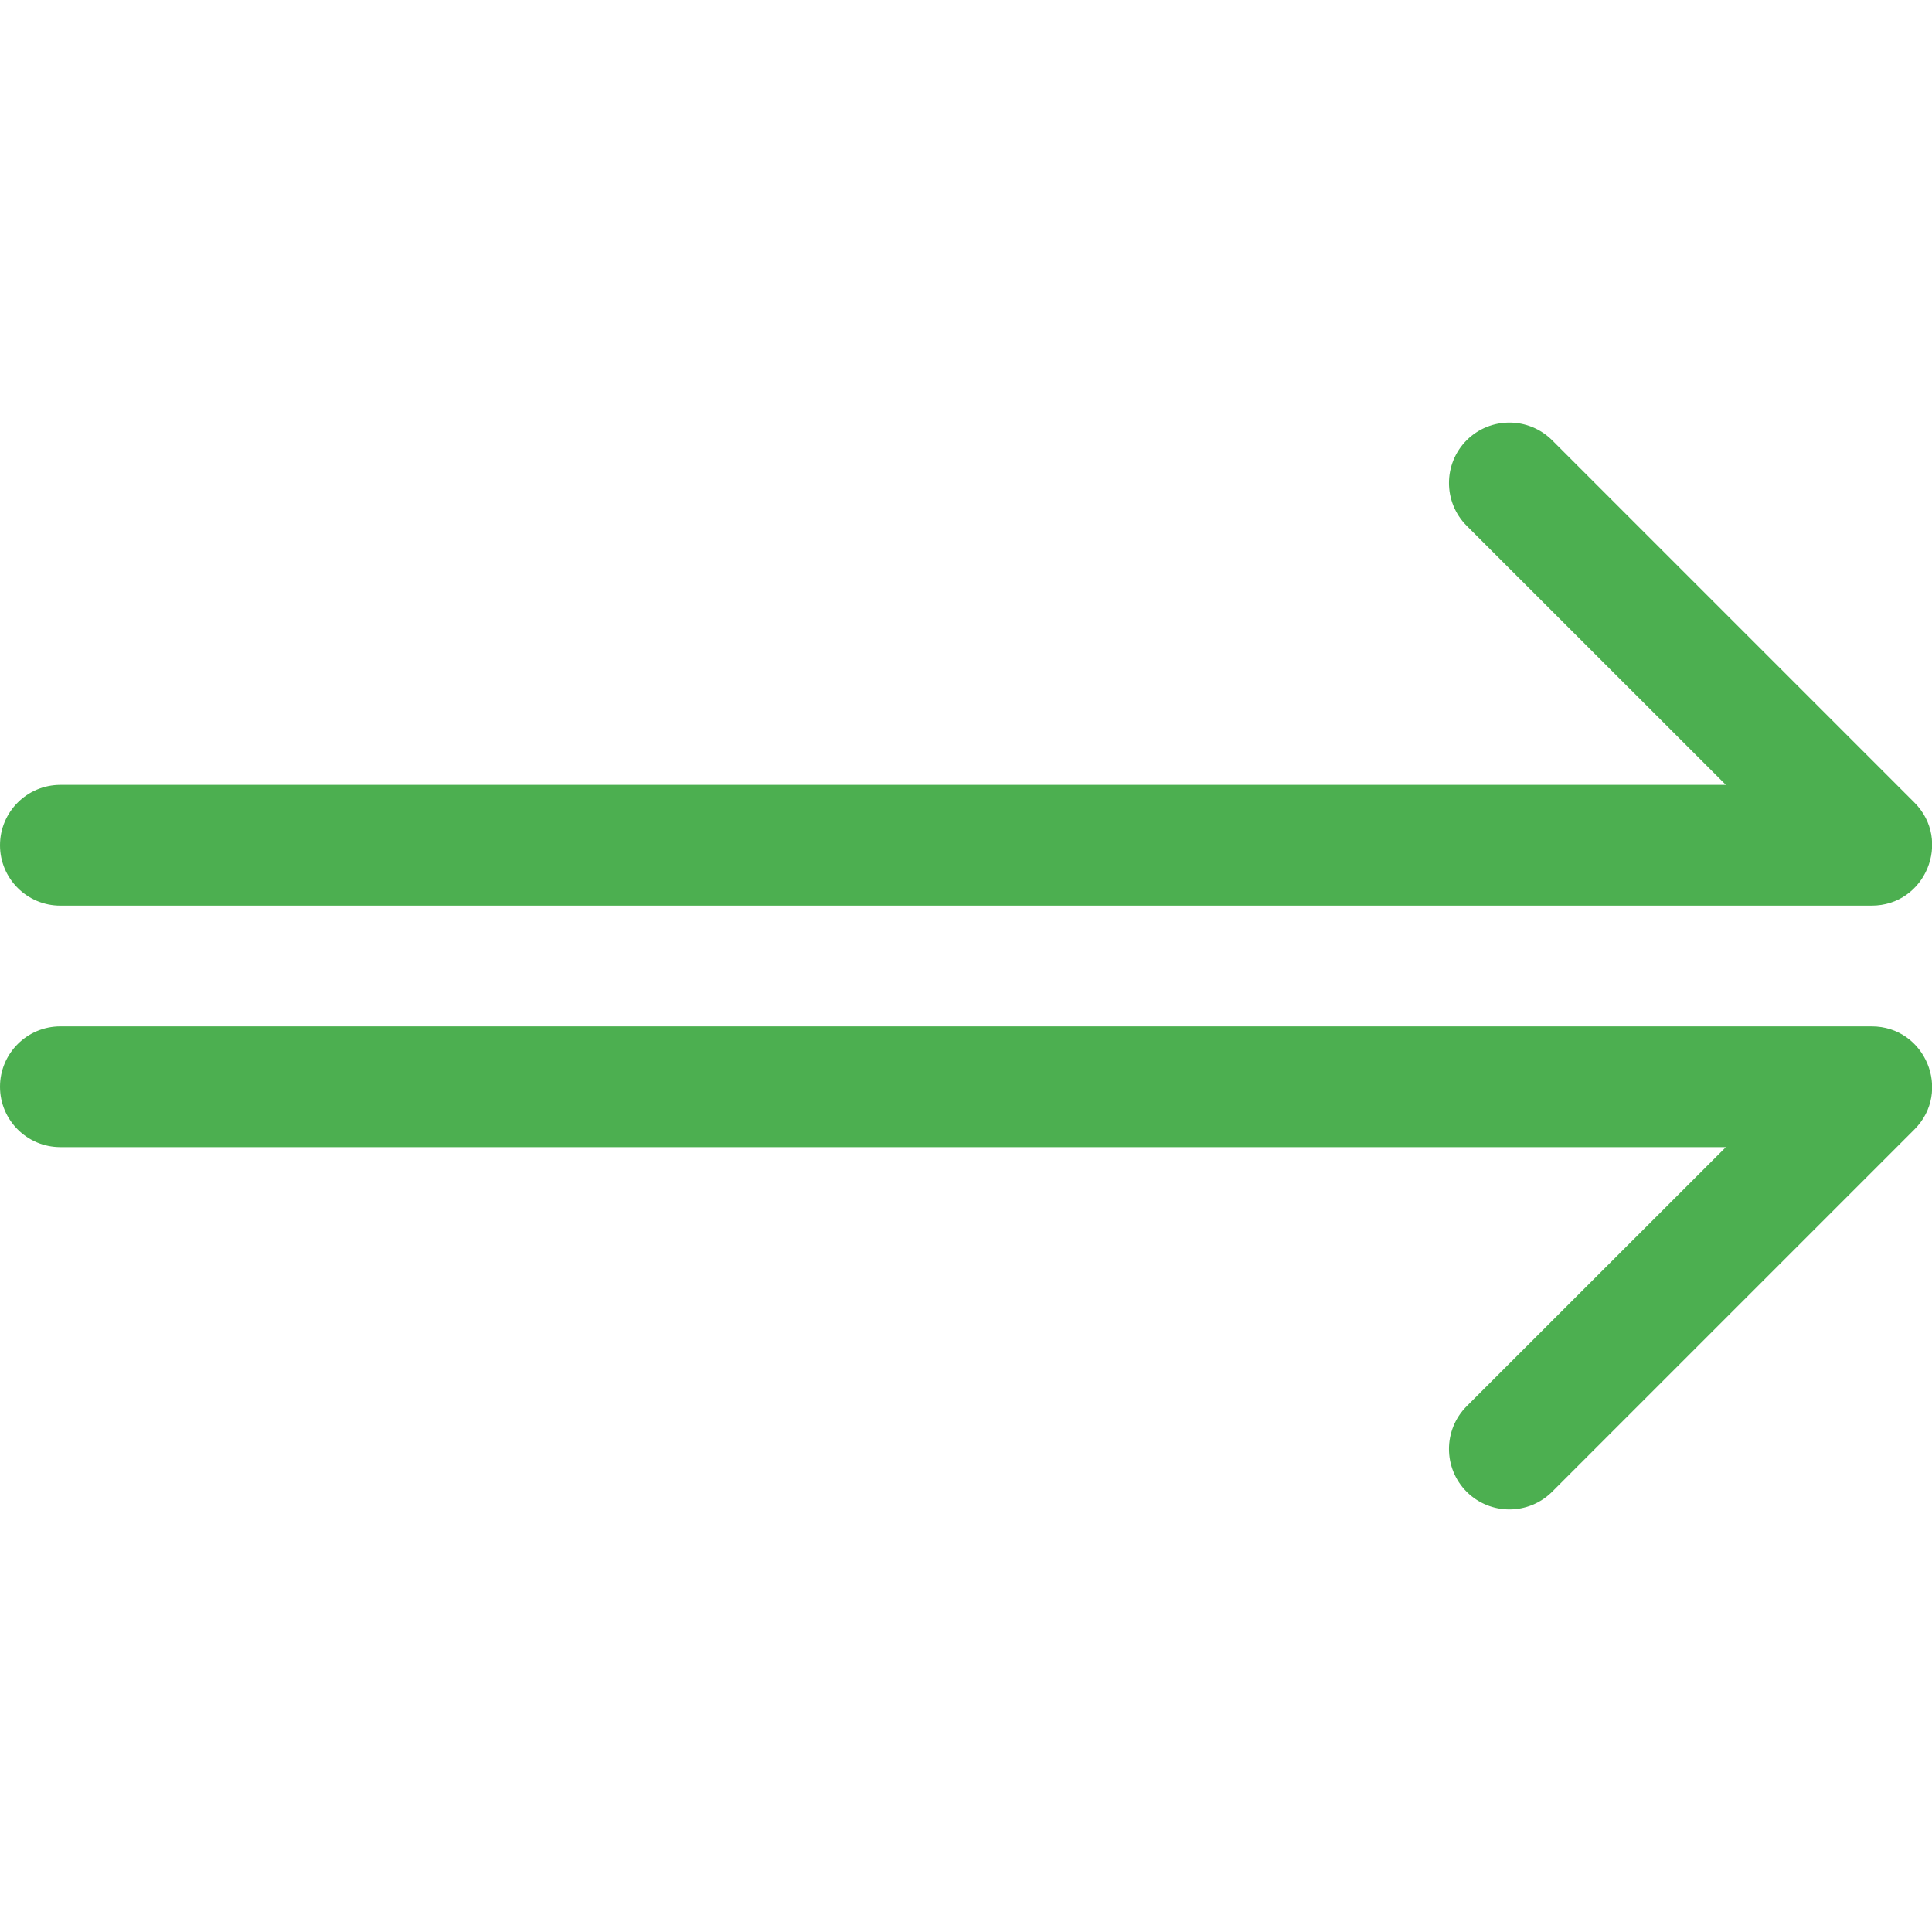 <?xml version="1.0" encoding="UTF-8"?>
<svg width="16px" height="16px" viewBox="0 0 16 16" version="1.1" xmlns="http://www.w3.org/2000/svg" xmlns:xlink="http://www.w3.org/1999/xlink">
    <!-- Generator: Sketch 50.2 (55047) - http://www.bohemiancoding.com/sketch -->
    <title>icons/system/light/sell/ic-sell</title>
    <desc>Created with Sketch.</desc>
    <defs></defs>
    <g id="icons/system/light/sell/ic-sell" stroke="none" stroke-width="1" fill="none" fill-rule="evenodd">
        <g id="Group-Copy" transform="translate(0, 3.5)" fill="#4CAF50" fill-rule="nonzero">
            <path d="M14.293,3 L12.146,0.854 C11.951,0.658 11.951,0.342 12.146,0.146 C12.342,-0.049 12.658,-0.049 12.854,0.146 L15.854,3.146 C16.169,3.461 15.945,4 15.5,4 L0.5,4 C0.224,4 0,3.776 0,3.5 C0,3.224 0.224,3 0.5,3 L14.293,3 Z" id="Path-42"></path>
            <path d="M0.5,6 C0.224,6 0,5.776 0,5.5 C0,5.224 0.224,5 0.5,5 L15.5,5 C15.945,5 16.169,5.539 15.854,5.854 L12.854,8.854 C12.658,9.049 12.342,9.049 12.146,8.854 C11.951,8.658 11.951,8.342 12.146,8.146 L14.293,6 L0.5,6 Z" id="Path-42-Copy"></path>
        </g>
    </g>
</svg>